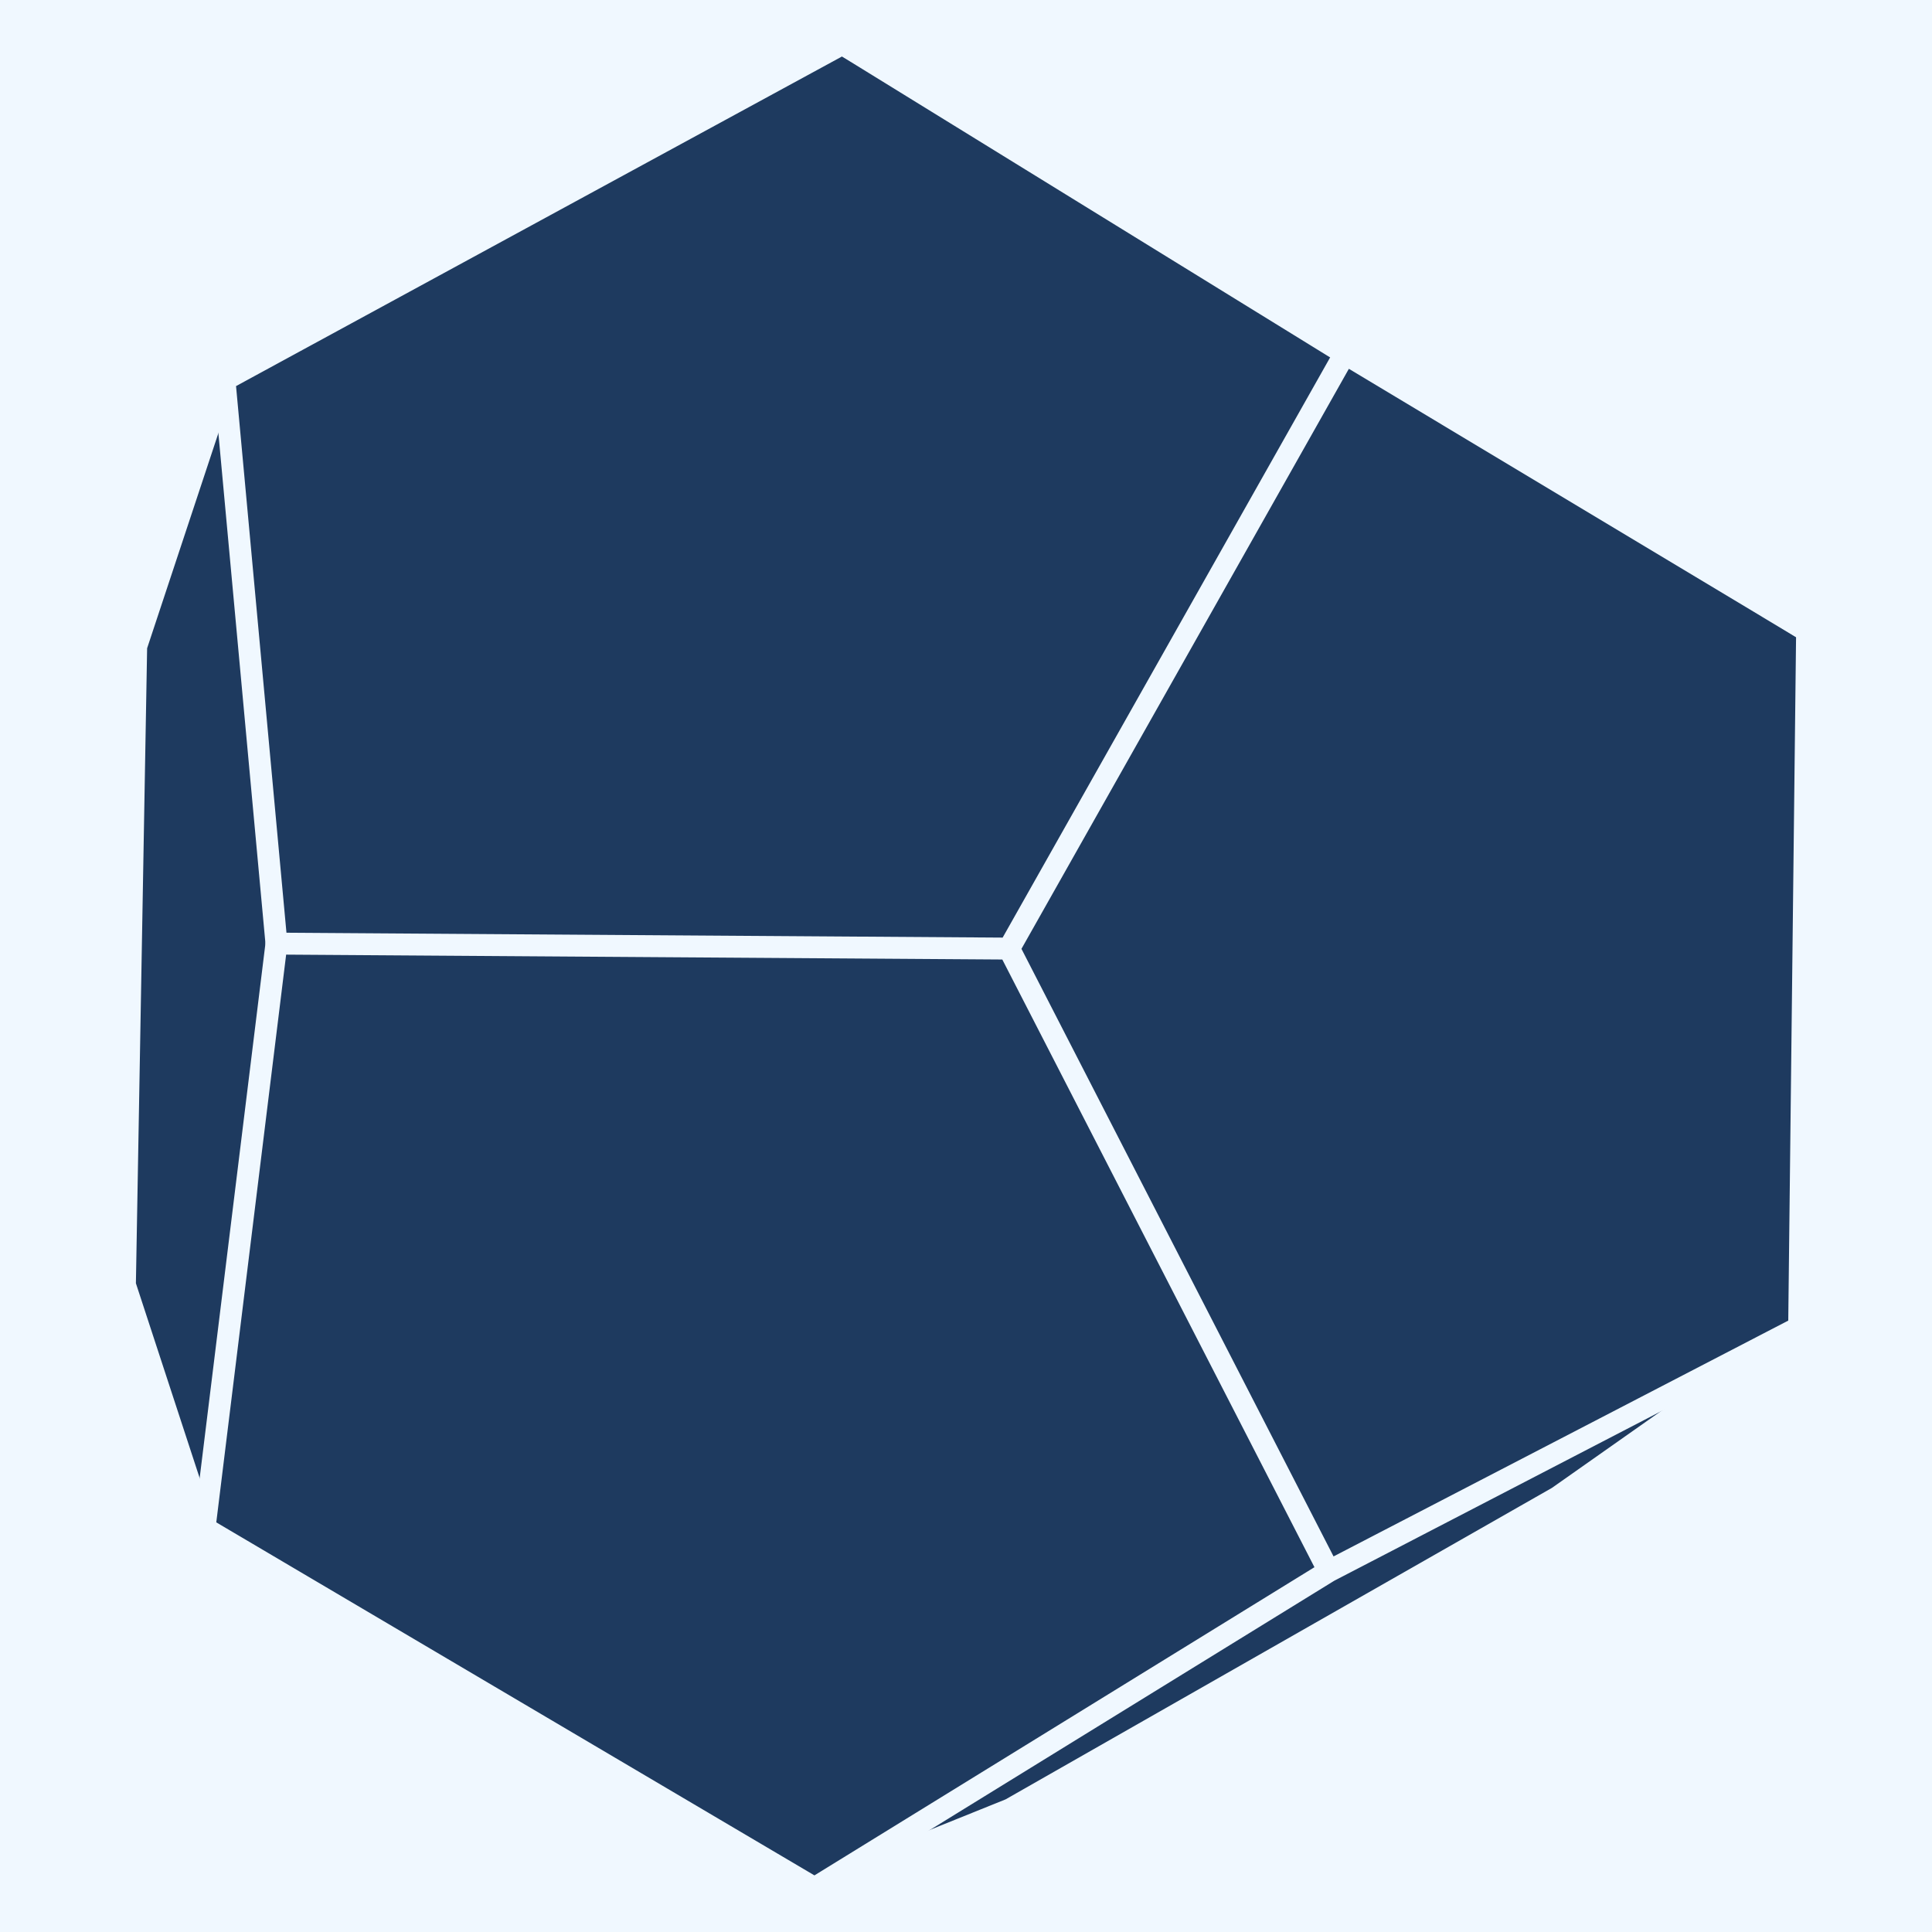 <?xml version="1.0" encoding="utf-8" ?>
<svg baseProfile="full" height="881.657" version="1.1" width="881.657" xmlns="http://www.w3.org/2000/svg" xmlns:ev="http://www.w3.org/2001/xml-events" xmlns:xlink="http://www.w3.org/1999/xlink"><defs /><rect fill="#F0F8FF" height="881.657" width="881.657" x="0" y="0" /><polygon fill="#1E3A5F" points="57.003,586.362 62.153,294.978 102.435,173.377 384.398,20.0 471.921,70.834 716.586,219.767 824.654,287.97 821.026,605.707 710.879,683.229 461.098,825.633 371.719,861.657 93.338,697.362" stroke="none" /><polyline fill="none" points="606.403,717.014 821.026,605.707 824.654,287.97 613.718,161.375 460.46,432.888 606.403,717.014 371.719,861.657 93.338,697.362 126.162,430.61 460.46,432.888" stroke="#F0F8FF" stroke-linecap="round" stroke-linejoin="round" stroke-width="10" /><polyline fill="none" points="371.719,861.657 461.098,825.633 710.879,683.229 821.026,605.707" stroke="#F0F8FF" stroke-linecap="round" stroke-linejoin="round" stroke-width="10" /><polyline fill="none" points="613.718,161.375 384.398,20.0 102.435,173.377 126.162,430.61" stroke="#F0F8FF" stroke-linecap="round" stroke-linejoin="round" stroke-width="10" /><polyline fill="none" points="824.654,287.97 716.586,219.767 471.921,70.834 384.398,20.0" stroke="#F0F8FF" stroke-linecap="round" stroke-linejoin="round" stroke-width="10" /><polyline fill="none" points="102.435,173.377 62.153,294.978 57.003,586.362 93.338,697.362" stroke="#F0F8FF" stroke-linecap="round" stroke-linejoin="round" stroke-width="10" /></svg>